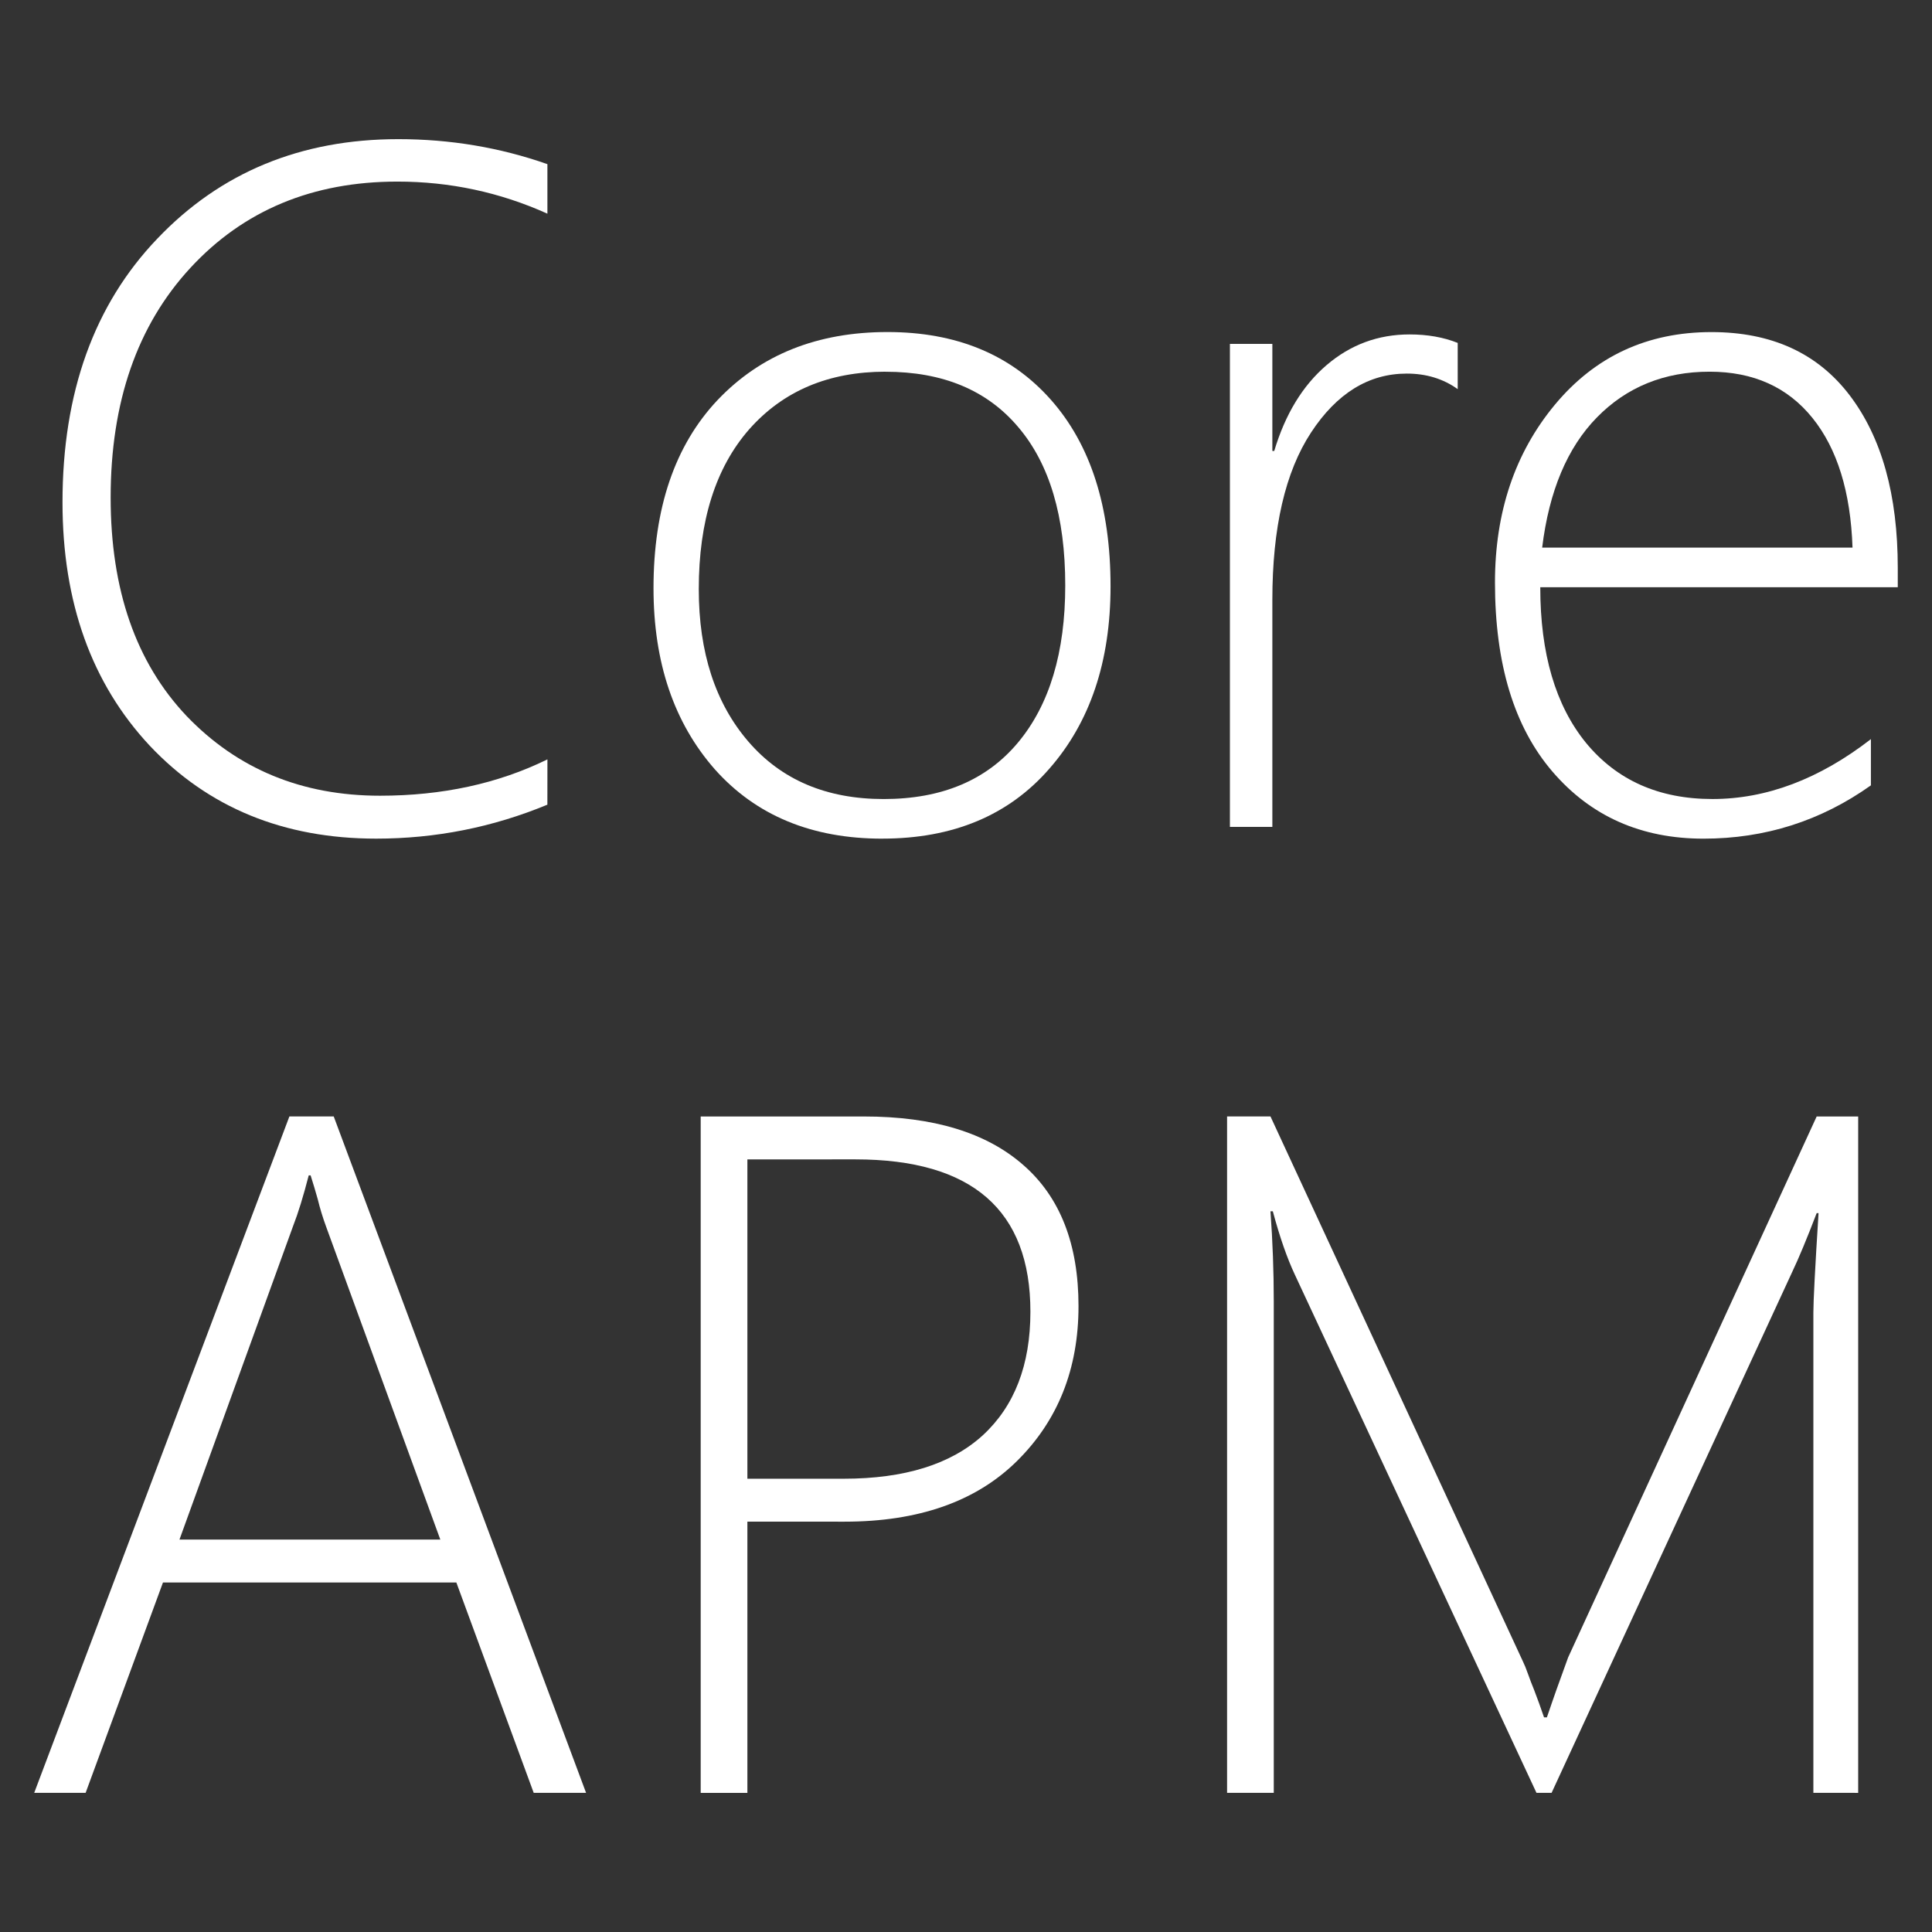 <?xml version="1.0" encoding="UTF-8" standalone="no"?>
<!-- Created with Inkscape (http://www.inkscape.org/) -->

<svg
   xmlns:dc="http://purl.org/dc/elements/1.1/"
   xmlns:cc="http://creativecommons.org/ns#"
   xmlns:rdf="http://www.w3.org/1999/02/22-rdf-syntax-ns#"
   xmlns:svg="http://www.w3.org/2000/svg"
   xmlns="http://www.w3.org/2000/svg"
   xmlns:sodipodi="http://sodipodi.sourceforge.net/DTD/sodipodi-0.dtd"
   xmlns:inkscape="http://www.inkscape.org/namespaces/inkscape"
   width="320"
   height="320"
   viewBox="0 0 84.667 84.667"
   version="1.1"
   id="svg21"
   inkscape:version="0.92.0 r15299"
   sodipodi:docname="CoreAPM-square.svg">
  <rect x="0" y="0" width="84.667" height="84.667" fill="#333333" stroke="none"/>
  <defs
     id="defs15" />
  <sodipodi:namedview
     id="base"
     pagecolor="#ffffff"
     bordercolor="#666666"
     borderopacity="1.0"
     inkscape:pageopacity="0.0"
     inkscape:pageshadow="2"
     inkscape:zoom="1.4"
     inkscape:cx="-160.34931"
     inkscape:cy="5.0847255"
     inkscape:document-units="mm"
     inkscape:current-layer="layer1"
     showgrid="false"
     inkscape:pagecheckerboard="true"
     units="px"
     inkscape:window-width="1920"
     inkscape:window-height="1147"
     inkscape:window-x="-8"
     inkscape:window-y="-8"
     inkscape:window-maximized="1" />
  <g
     inkscape:label="Layer 1"
     inkscape:groupmode="layer"
     id="layer1"
     transform="translate(0,-212.333)">
    <g
       aria-label="Core
APM"
       style="font-style:normal;font-weight:normal;font-size:10.583px;line-height:6.615px;font-family:sans-serif;letter-spacing:0px;word-spacing:0px;fill:#000000;fill-opacity:1;stroke:none;stroke-width:0.265"
       id="text25">
      <path
         d="m 23.988,247.597 q -3.597,1.488 -7.503,1.488 -6.077,0 -9.922,-4.072 -3.824,-4.093 -3.824,-10.666 0,-7.214 4.155,-11.555 4.155,-4.361 10.563,-4.361 3.411,0 6.532,1.096 v 2.17 q -3.121,-1.406 -6.573,-1.406 -5.581,0 -9.074,3.783 -3.493,3.783 -3.493,10.067 0,6.056 3.328,9.57 3.349,3.493 8.475,3.493 4.093,0 7.338,-1.592 z"
         style="font-style:normal;font-variant:normal;font-weight:300;font-stretch:normal;font-size:42.333px;line-height:100%;font-family:'Segoe UI';-inkscape-font-specification:'Segoe UI Light';text-align:center;text-anchor:middle;fill:#ffffff;stroke-width:0.265"
         id="path3699" />
      <path
         d="m 38.664,249.086 q -4.63,0 -7.338,-3.039 -2.687,-3.059 -2.687,-7.938 0,-5.271 2.811,-8.248 2.832,-2.977 7.441,-2.977 4.527,0 7.152,2.956 2.625,2.956 2.625,8.186 0,4.94 -2.687,8 -2.667,3.059 -7.317,3.059 z m 0.145,-20.464 q -3.741,0 -5.974,2.522 -2.212,2.522 -2.212,7.007 0,4.155 2.17,6.677 2.17,2.522 5.932,2.522 3.824,0 5.891,-2.48 2.067,-2.48 2.067,-6.883 0,-4.527 -2.067,-6.945 -2.046,-2.418 -5.808,-2.418 z"
         style="font-style:normal;font-variant:normal;font-weight:300;font-stretch:normal;font-size:42.333px;line-height:100%;font-family:'Segoe UI';-inkscape-font-specification:'Segoe UI Light';text-align:center;text-anchor:middle;fill:#ffffff;stroke-width:0.265"
         id="path3701" />
      <path
         d="m 63.882,229.387 q -0.951,-0.682 -2.232,-0.682 -2.501,0 -4.196,2.584 -1.695,2.584 -1.695,7.338 v 9.943 H 53.899 v -21.167 h 1.86 v 4.692 h 0.083 q 0.723,-2.418 2.294,-3.762 1.571,-1.344 3.638,-1.344 1.178,0 2.108,0.372 z"
         style="font-style:normal;font-variant:normal;font-weight:300;font-stretch:normal;font-size:42.333px;line-height:100%;font-family:'Segoe UI';-inkscape-font-specification:'Segoe UI Light';text-align:center;text-anchor:middle;fill:#ffffff;stroke-width:0.265"
         id="path3703" />
      <path
         d="m 67.5,238.068 q 0,4.361 2.005,6.821 2.026,2.46 5.54,2.46 3.555,0 6.945,-2.625 v 2.026 q -3.287,2.336 -7.338,2.336 -4.093,0 -6.615,-2.935 -2.522,-2.935 -2.522,-8.289 0,-4.63 2.625,-7.793 2.646,-3.183 6.863,-3.183 3.948,0 6.056,2.77 2.108,2.77 2.108,7.565 v 0.847 z m 13.684,-1.736 q -0.124,-3.659 -1.757,-5.684 -1.633,-2.026 -4.506,-2.026 -2.977,0 -4.94,2.005 -1.943,1.984 -2.398,5.705 z"
         style="font-style:normal;font-variant:normal;font-weight:300;font-stretch:normal;font-size:42.333px;line-height:100%;font-family:'Segoe UI';-inkscape-font-specification:'Segoe UI Light';text-align:center;text-anchor:middle;fill:#ffffff;stroke-width:0.265"
         id="path3705" />
      <path
         d="m 23.389,290.902 -3.39,-9.219 H 7.142 l -3.39,9.219 H 1.499 l 11.183,-29.642 h 1.943 l 11.059,29.642 z m -9.095,-24.805 q -0.227,-0.62 -0.372,-1.22 -0.145,-0.517 -0.31,-1.034 h -0.083 q -0.351,1.364 -0.682,2.212 L 7.865,279.802 H 19.296 Z"
         style="font-style:normal;font-variant:normal;font-weight:300;font-stretch:normal;font-size:42.333px;line-height:100%;font-family:'Segoe UI';-inkscape-font-specification:'Segoe UI Light';text-align:center;text-anchor:middle;fill:#ffffff;stroke-width:0.265"
         id="path3707" />
      <path
         d="m 32.753,279.017 v 11.886 h -2.046 v -29.642 h 7.152 q 4.568,0 6.987,2.129 2.418,2.108 2.418,6.181 0,4.134 -2.708,6.801 -2.687,2.646 -7.545,2.646 z m 0,-15.875 v 13.994 h 4.217 q 4.01,0 6.098,-1.902 2.088,-1.922 2.088,-5.416 0,-6.677 -7.669,-6.677 z"
         style="font-style:normal;font-variant:normal;font-weight:300;font-stretch:normal;font-size:42.333px;line-height:100%;font-family:'Segoe UI';-inkscape-font-specification:'Segoe UI Light';text-align:center;text-anchor:middle;fill:#ffffff;stroke-width:0.265"
         id="path3709" />
      <path
         d="m 79.468,290.902 v -21.043 q 0,-0.765 0.227,-4.361 h -0.083 q -0.641,1.674 -1.075,2.584 L 67.996,290.902 H 67.334 L 56.751,268.206 q -0.517,-1.096 -0.972,-2.791 h -0.103 q 0.145,1.984 0.145,3.948 v 21.539 h -2.046 v -29.642 h 1.902 l 11.059,23.875 q 0.103,0.207 0.227,0.558 0.124,0.351 0.269,0.703 0.207,0.537 0.434,1.199 h 0.124 l 0.227,-0.661 q 0.021,-0.083 0.703,-1.964 l 10.893,-23.709 h 1.819 v 29.642 z"
         style="font-style:normal;font-variant:normal;font-weight:300;font-stretch:normal;font-size:42.333px;line-height:100%;font-family:'Segoe UI';-inkscape-font-specification:'Segoe UI Light';text-align:center;text-anchor:middle;fill:#ffffff;stroke-width:0.265"
         id="path3711" />
    </g>
  </g>
</svg>
